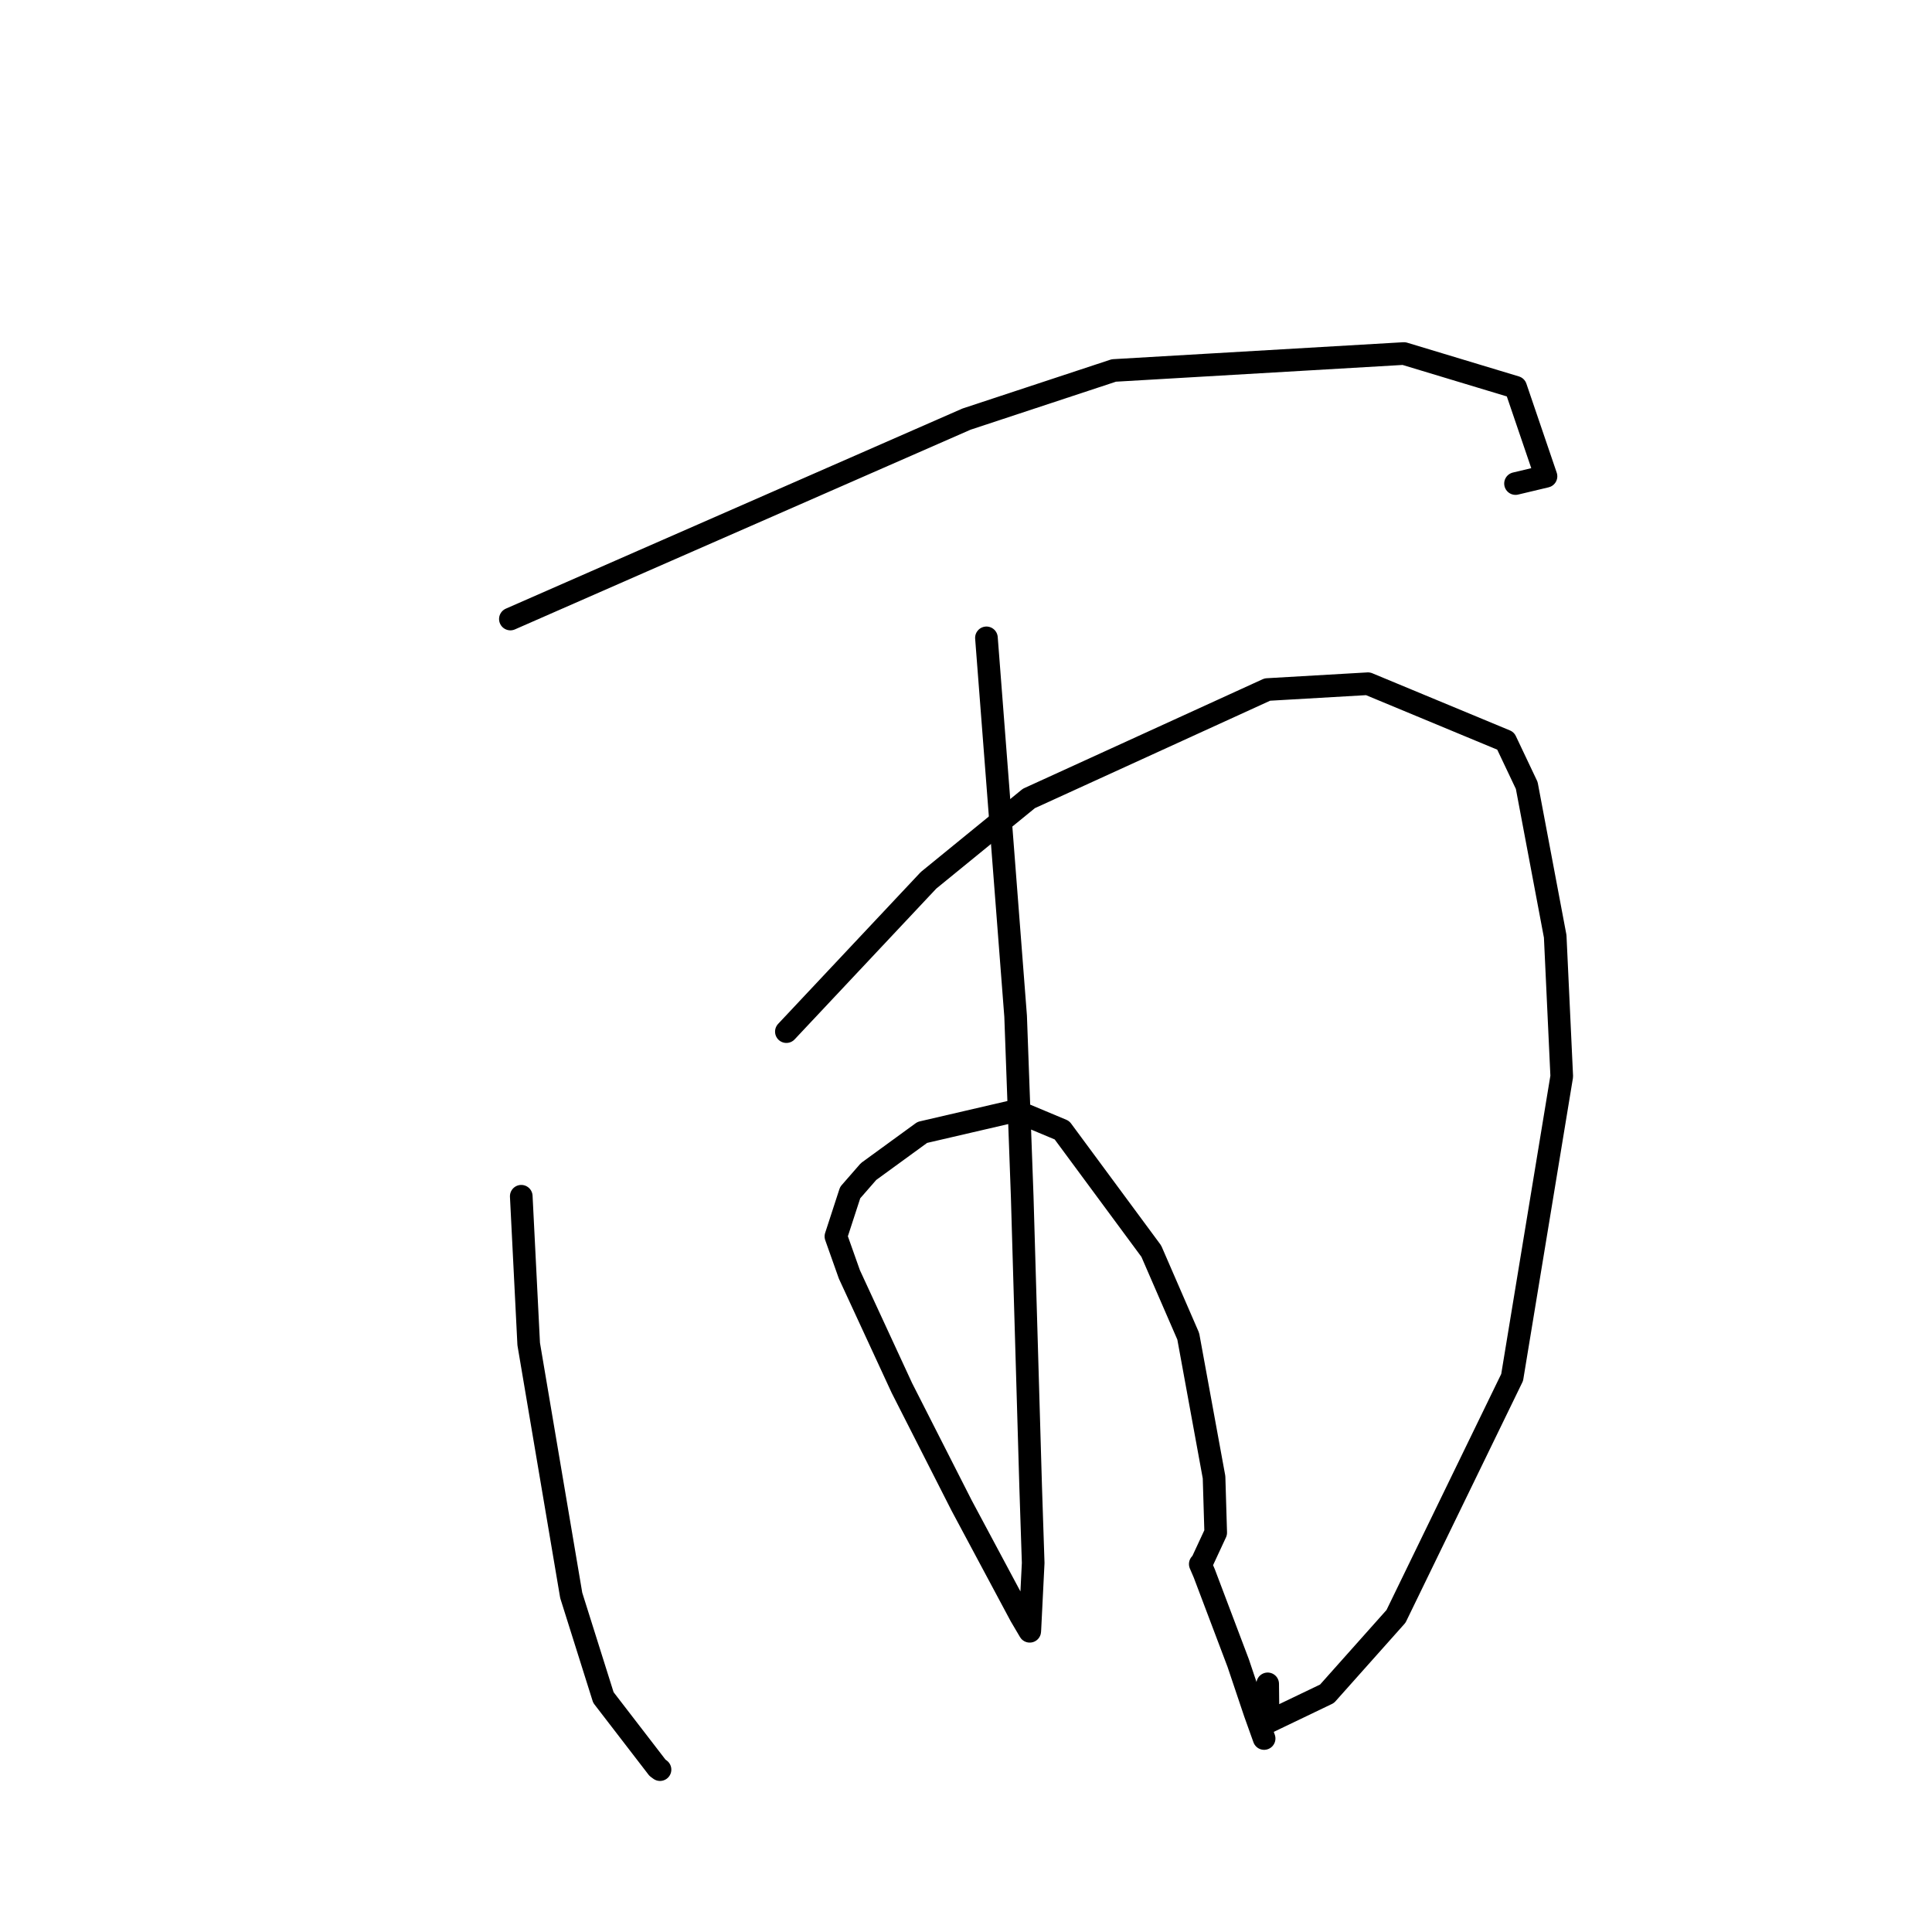 <?xml version="1.0" standalone="no"?>
    <svg width="256" height="256" xmlns="http://www.w3.org/2000/svg" version="1.1">
    <polyline stroke="black" stroke-width="3" stroke-linecap="round" fill="transparent" stroke-linejoin="round" points="67.629 82.024 85.18 74.326 128.068 55.535 147.589 49.09 186.026 46.845 200.833 51.316 204.852 63.113 200.814 64.074 " />
        <polyline stroke="black" stroke-width="3" stroke-linecap="round" fill="transparent" stroke-linejoin="round" points="69.07 158.509 70.055 178.092 75.691 211.396 79.953 224.927 87.12 234.238 87.431 234.468 87.455 234.485 " />
        <polyline stroke="black" stroke-width="3" stroke-linecap="round" fill="transparent" stroke-linejoin="round" points="104.199 136.696 123.036 116.645 136.331 105.8 167.93 91.367 181.263 90.595 199.5 98.17 202.301 104.076 206.072 124.07 206.939 142.62 200.366 182.515 184.978 214.176 175.838 224.432 168.028 228.18 167.973 223.12 " />
        <polyline stroke="black" stroke-width="3" stroke-linecap="round" fill="transparent" stroke-linejoin="round" points="130.708 84.519 134.575 134.65 135.449 158.607 136.569 197.013 136.902 207.096 136.467 215.825 136.445 216.153 135.24 214.107 127.429 199.502 119.506 183.918 112.547 168.865 110.763 163.831 112.653 158.027 115.089 155.234 122.211 150.049 134.562 147.181 140.714 149.759 152.552 165.788 157.449 177.067 160.868 195.742 161.088 203.079 159.272 206.988 159.126 207.154 159.06 207.229 159.043 207.248 159.577 208.491 164.069 220.369 166.291 226.98 167.401 230.079 167.469 230.267 167.502 230.361 " />
        </svg>
